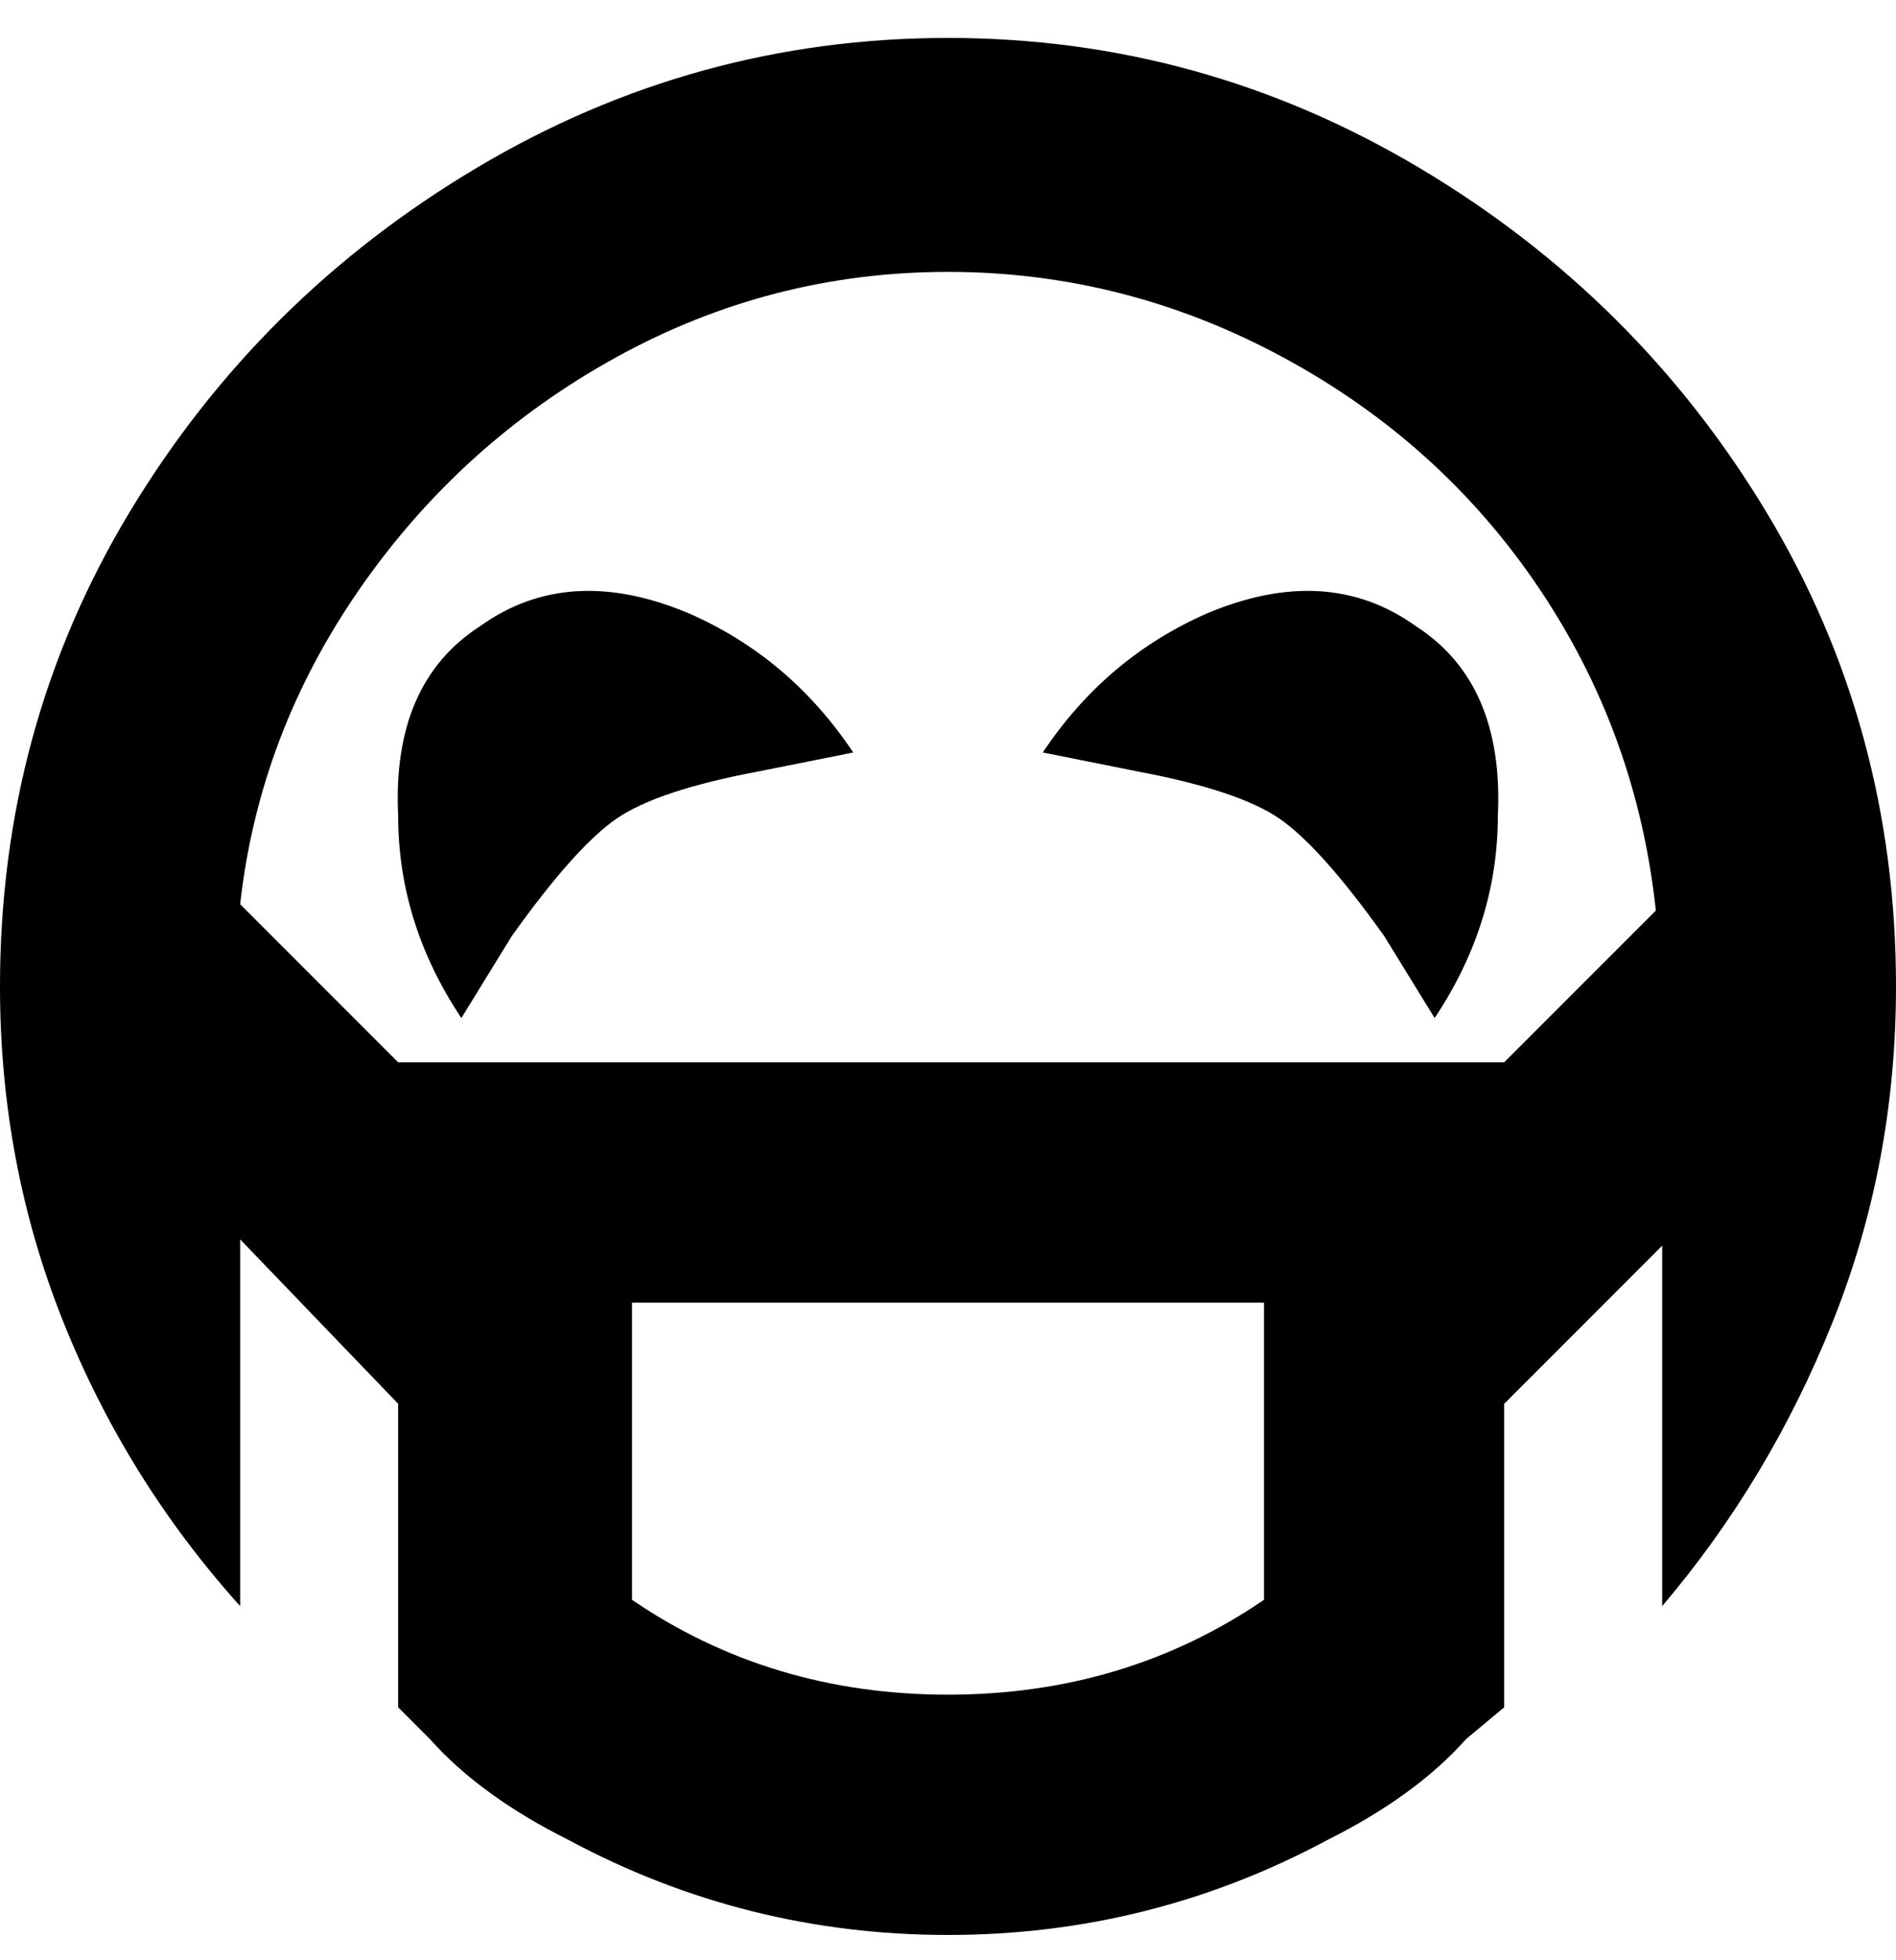 <svg viewBox="0 0 300 310" xmlns="http://www.w3.org/2000/svg"><path d="M0 156zm263 98v-57l-25 25v48l-6 5q-8 9-22 16-28 15-60 15t-60-15q-14-7-22-16l-5-5v-48l-25-26v58q-18-20-28-45T0 156q0-41 20.5-75t55-54.5Q110 6 150 6t74.5 20.5Q259 47 279.5 81t20.5 75q0 28-10 53t-27 45zm-63-48H100v47q22 15 50 15t50-15v-47zm62-62q-3-28-18.5-51T203 56.5Q178 43 150 43T97.5 56.5Q73 70 57 93t-19 50l25 25h175l24-24zm-38-45q-14-10-33-2-16 7-26 22l15 3q16 3 22.5 7.5T219 148l8 13q10-15 10-32 1-21-13-30zm76 57zM76 99q-14 9-13 30 0 17 10 32l8-13q10-14 16.5-18.5T120 122l15-3q-10-15-26-22-19-8-33 2z"/></svg>